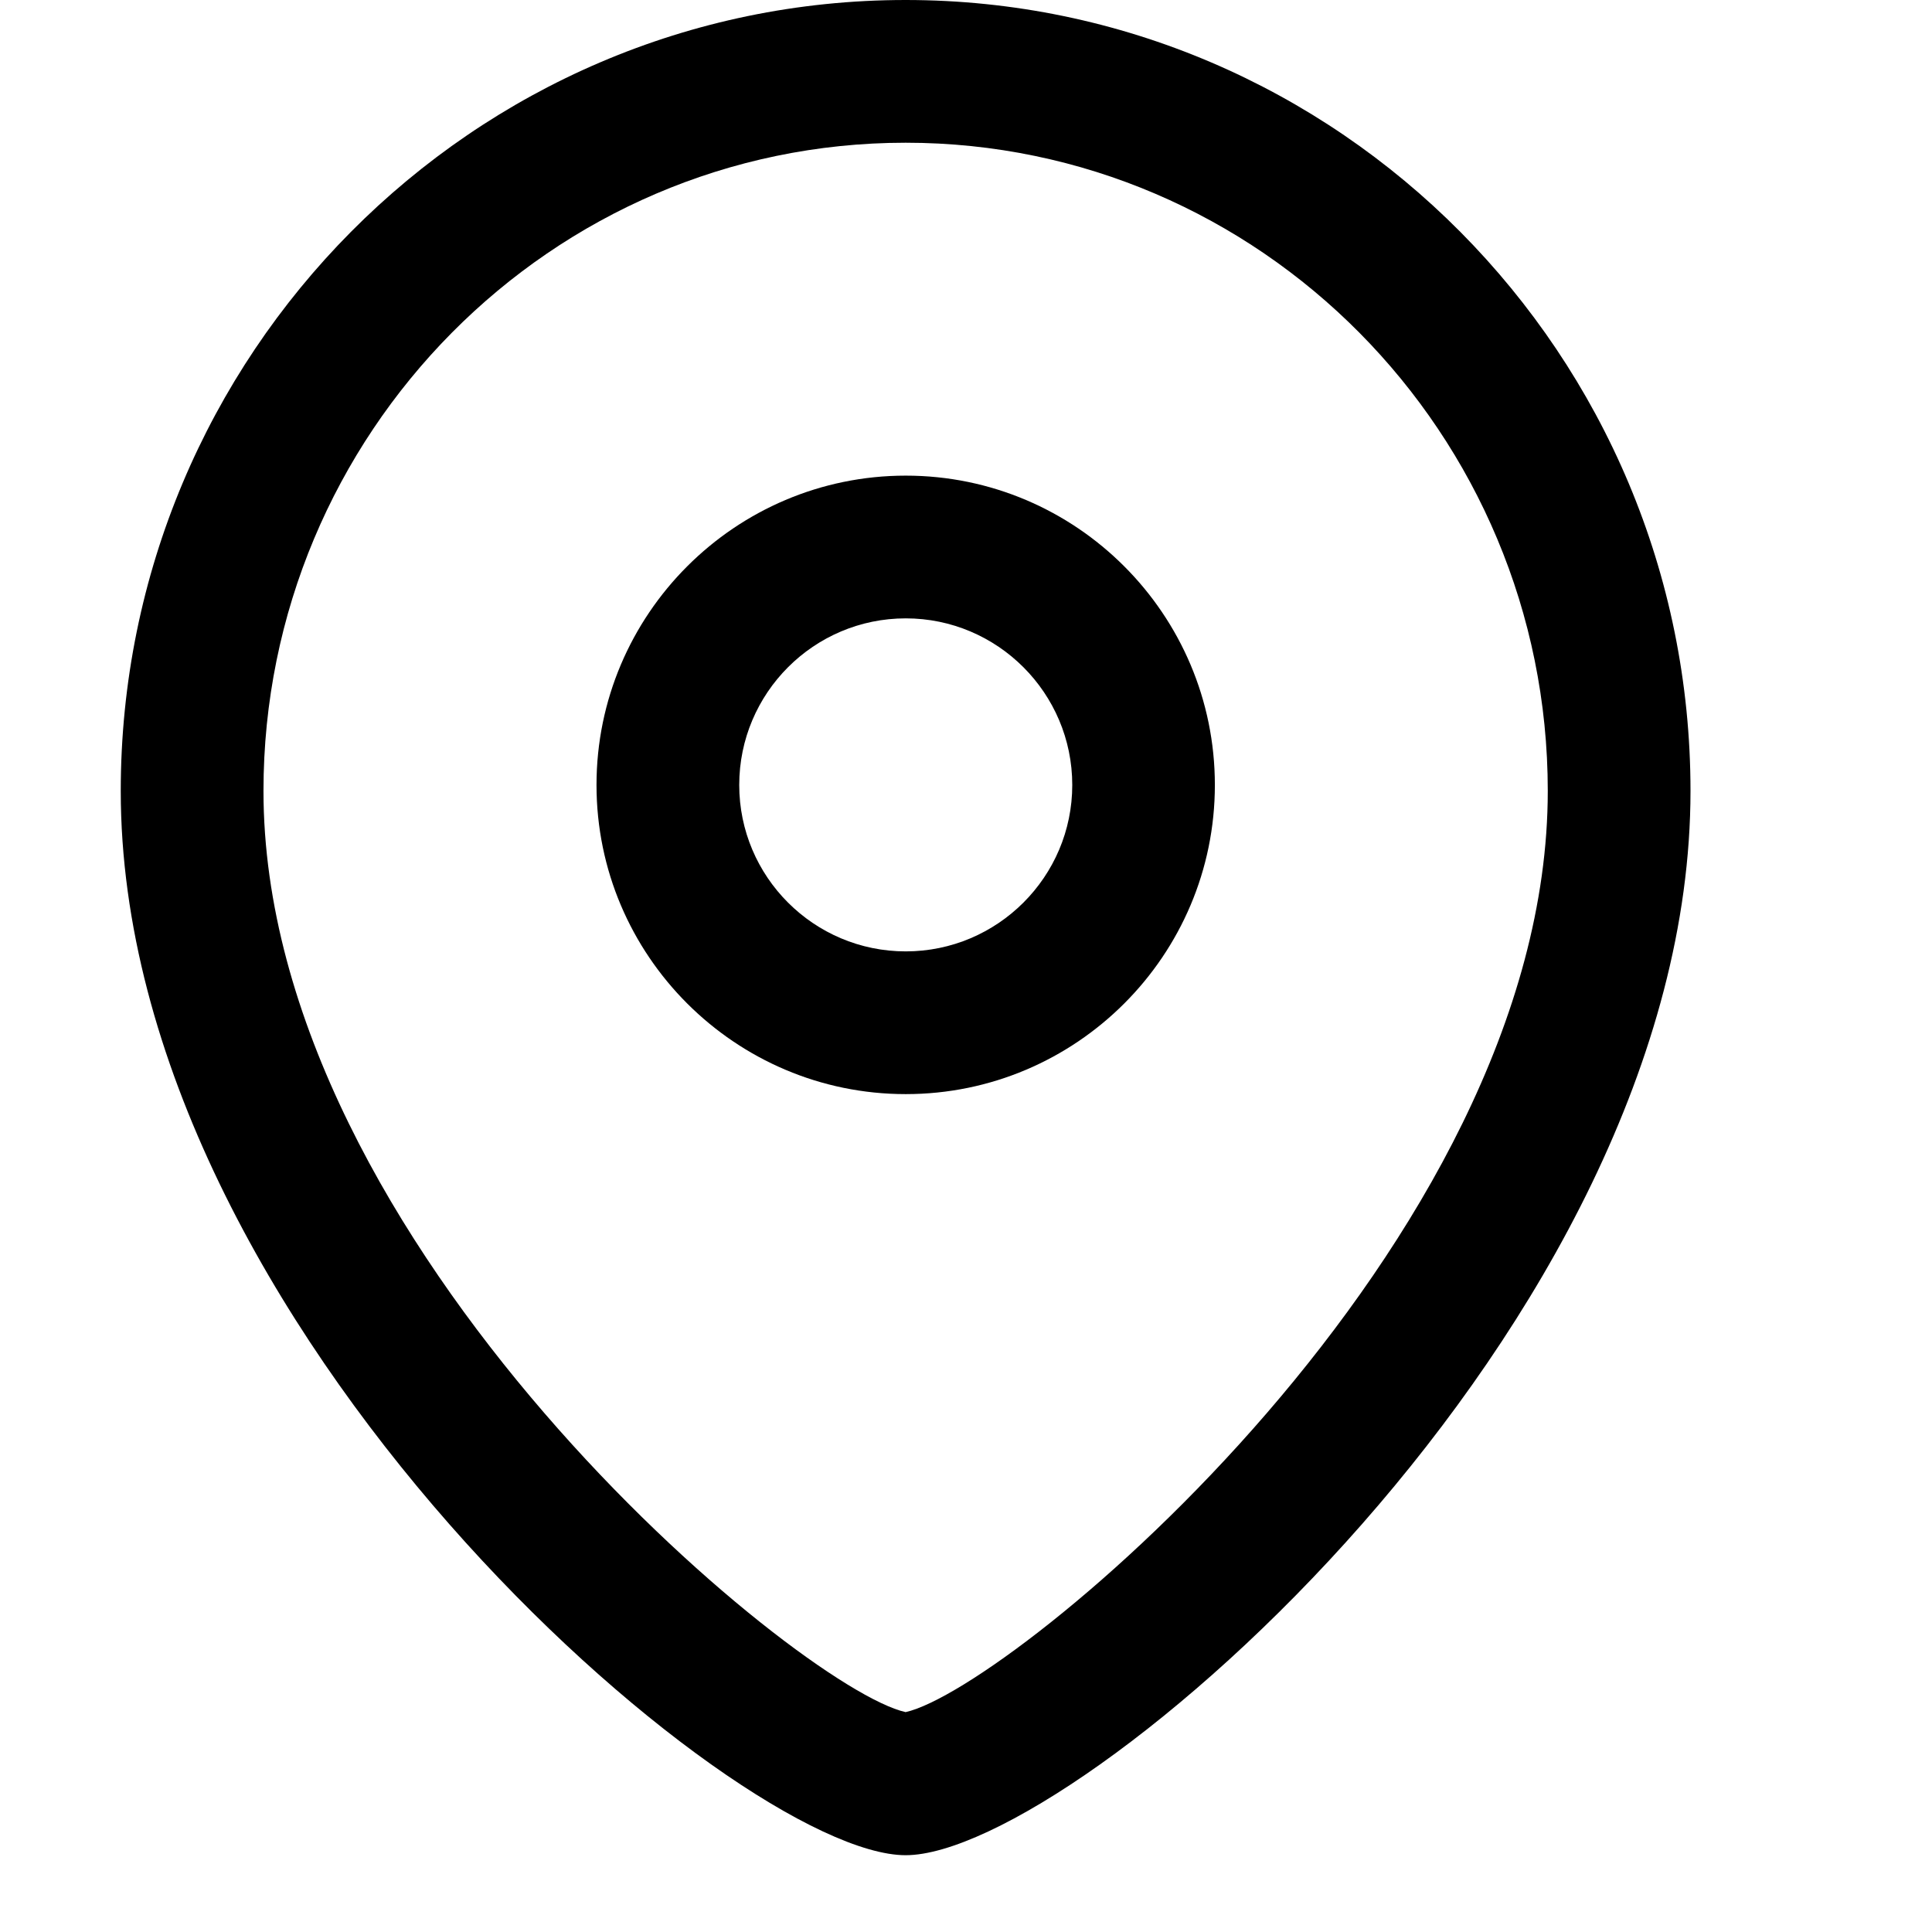 <svg width="16" height="16" viewBox="0 0 16 16" fill="none" xmlns="http://www.w3.org/2000/svg">
<g id="&#208;&#164;&#208;&#184;&#208;&#187;&#209;&#140;&#209;&#130;&#209;&#128; &#208;&#184;&#208;&#186;&#208;&#190;&#208;&#189;&#208;&#186;&#208;&#176;">
<g id="Union">
<path fill-rule="evenodd" clip-rule="evenodd" d="M4.94 6.501C4.94 7.913 6.089 9.061 7.501 9.061C8.913 9.061 10.061 7.913 10.061 6.501C10.061 5.088 8.913 3.939 7.501 3.939C6.089 3.939 4.94 5.088 4.94 6.501ZM6.122 6.501C6.122 5.74 6.74 5.121 7.501 5.121C8.261 5.121 8.88 5.74 8.88 6.501C8.88 7.261 8.261 7.879 7.501 7.879C6.74 7.879 6.122 7.261 6.122 6.501Z" fill="black"/>
<path fill-rule="evenodd" clip-rule="evenodd" d="M1 6.55C1 10.989 6.087 15.364 7.5 15.364C8.913 15.364 14 10.989 14 6.55C14 2.938 11.084 0 7.5 0C3.916 0 1 2.938 1 6.55ZM2.182 6.55C2.182 3.59 4.568 1.182 7.5 1.182C10.432 1.182 12.818 3.59 12.818 6.55C12.818 10.314 8.387 13.982 7.5 14.179C6.613 13.983 2.182 10.315 2.182 6.55Z" fill="black"/>
</g>
</g>
</svg>
